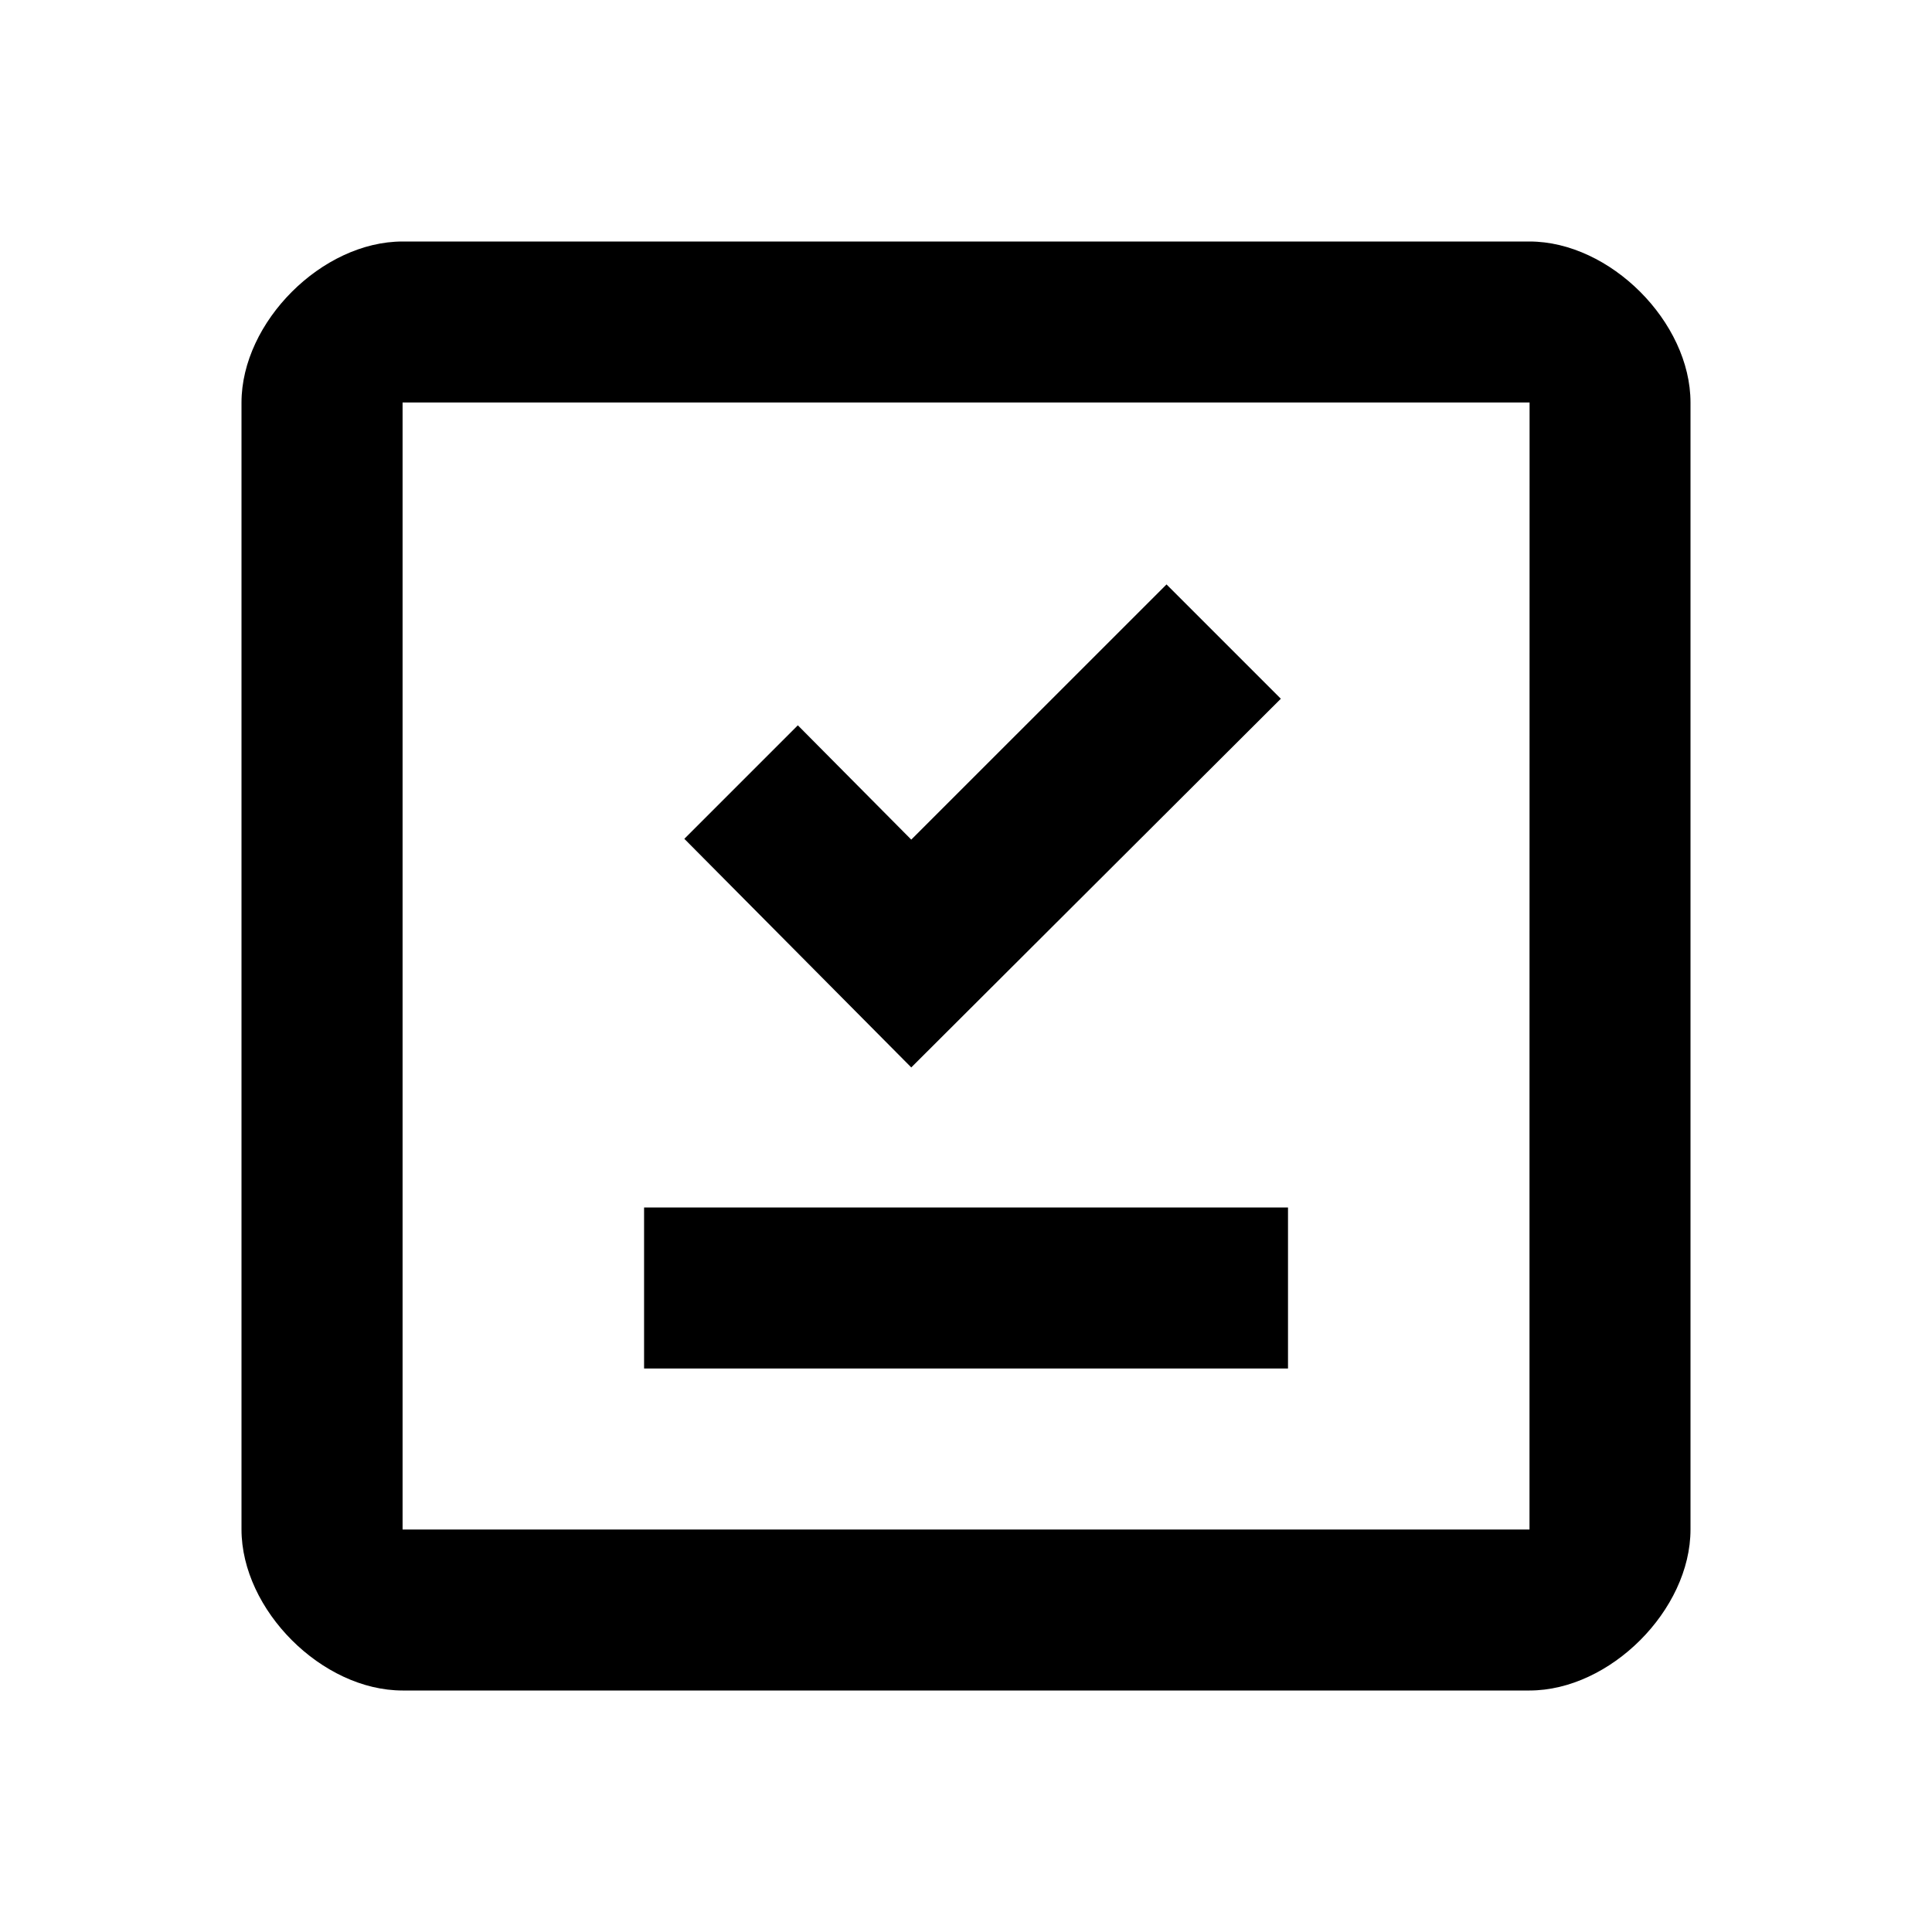 <svg width="24" height="24" viewBox="0 0 24 24" fill="currentColor" xmlns="http://www.w3.org/2000/svg">
<path fill="currentColor" fill-rule="evenodd" clip-rule="evenodd" d="M15.911 8.68L14.491 7.26L11.32 10.43L9.911 9.01L8.501 10.42L11.32 13.26L15.911 8.68Z"/>
<path fill="currentColor" d="M16 15H8.001V17H16V15Z"/>
<path fill="currentColor" fill-rule="evenodd" clip-rule="evenodd" d="M19 3C13.533 3 10.468 3 5.001 3C4 3 3.001 4 3 5C3 10.467 3 13.533 3 19C3.001 20 4 21 5.001 21C10.468 21 13.533 21 19 21C20 21 21 20 21 19C21 13.533 21 10.467 21 5C21 4 20 3 19 3ZM5.001 5V19H19V14L19.001 5H5.001Z"/>
</svg>
